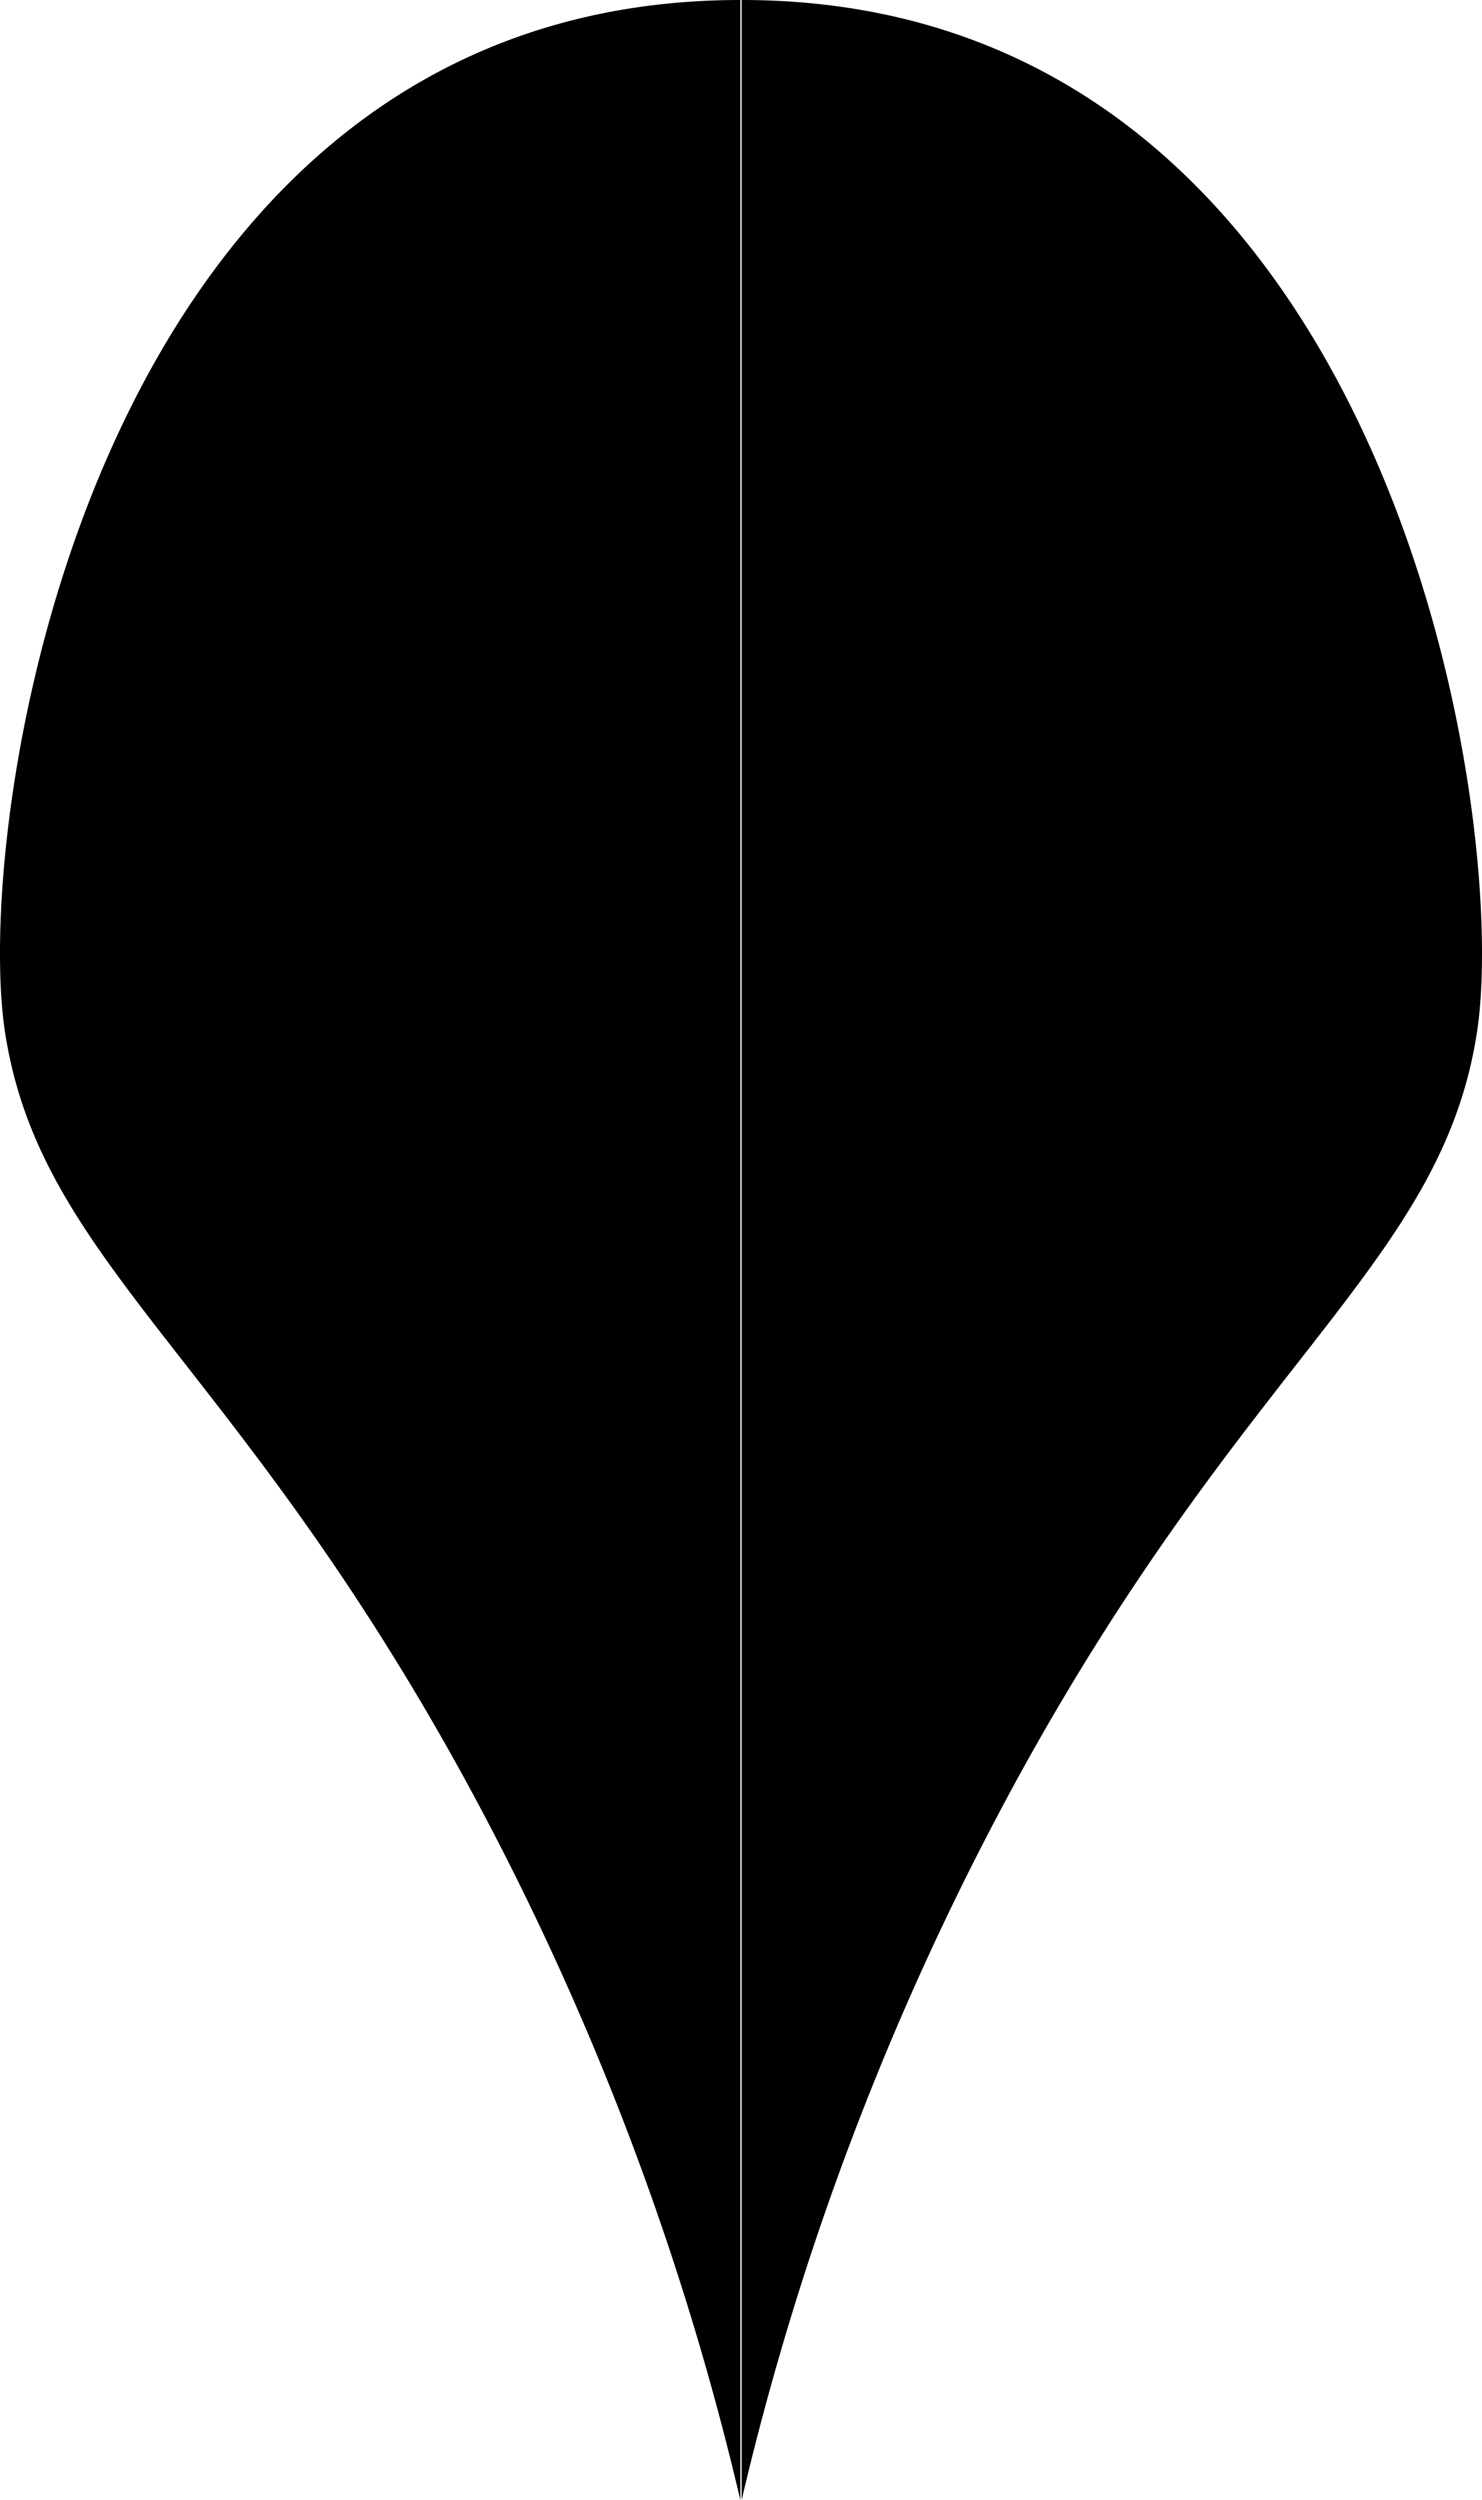 <svg id="Layer_1" data-name="Layer 1" xmlns="http://www.w3.org/2000/svg" viewBox="0 0 463.58 782"><title>bulb</title><path d="M0,218c202,0,240.6,254.4,230,323-11.1,71.6-71,101.2-143,232A897.16,897.16,0,0,0,0,1000" transform="translate(231.99 -218)"/><path d="M-.4,218c-202,0-240.6,254.4-230,323,11.1,71.6,71,101.2,143,232a897.16,897.16,0,0,1,87,227" transform="translate(231.99 -218)"/></svg>